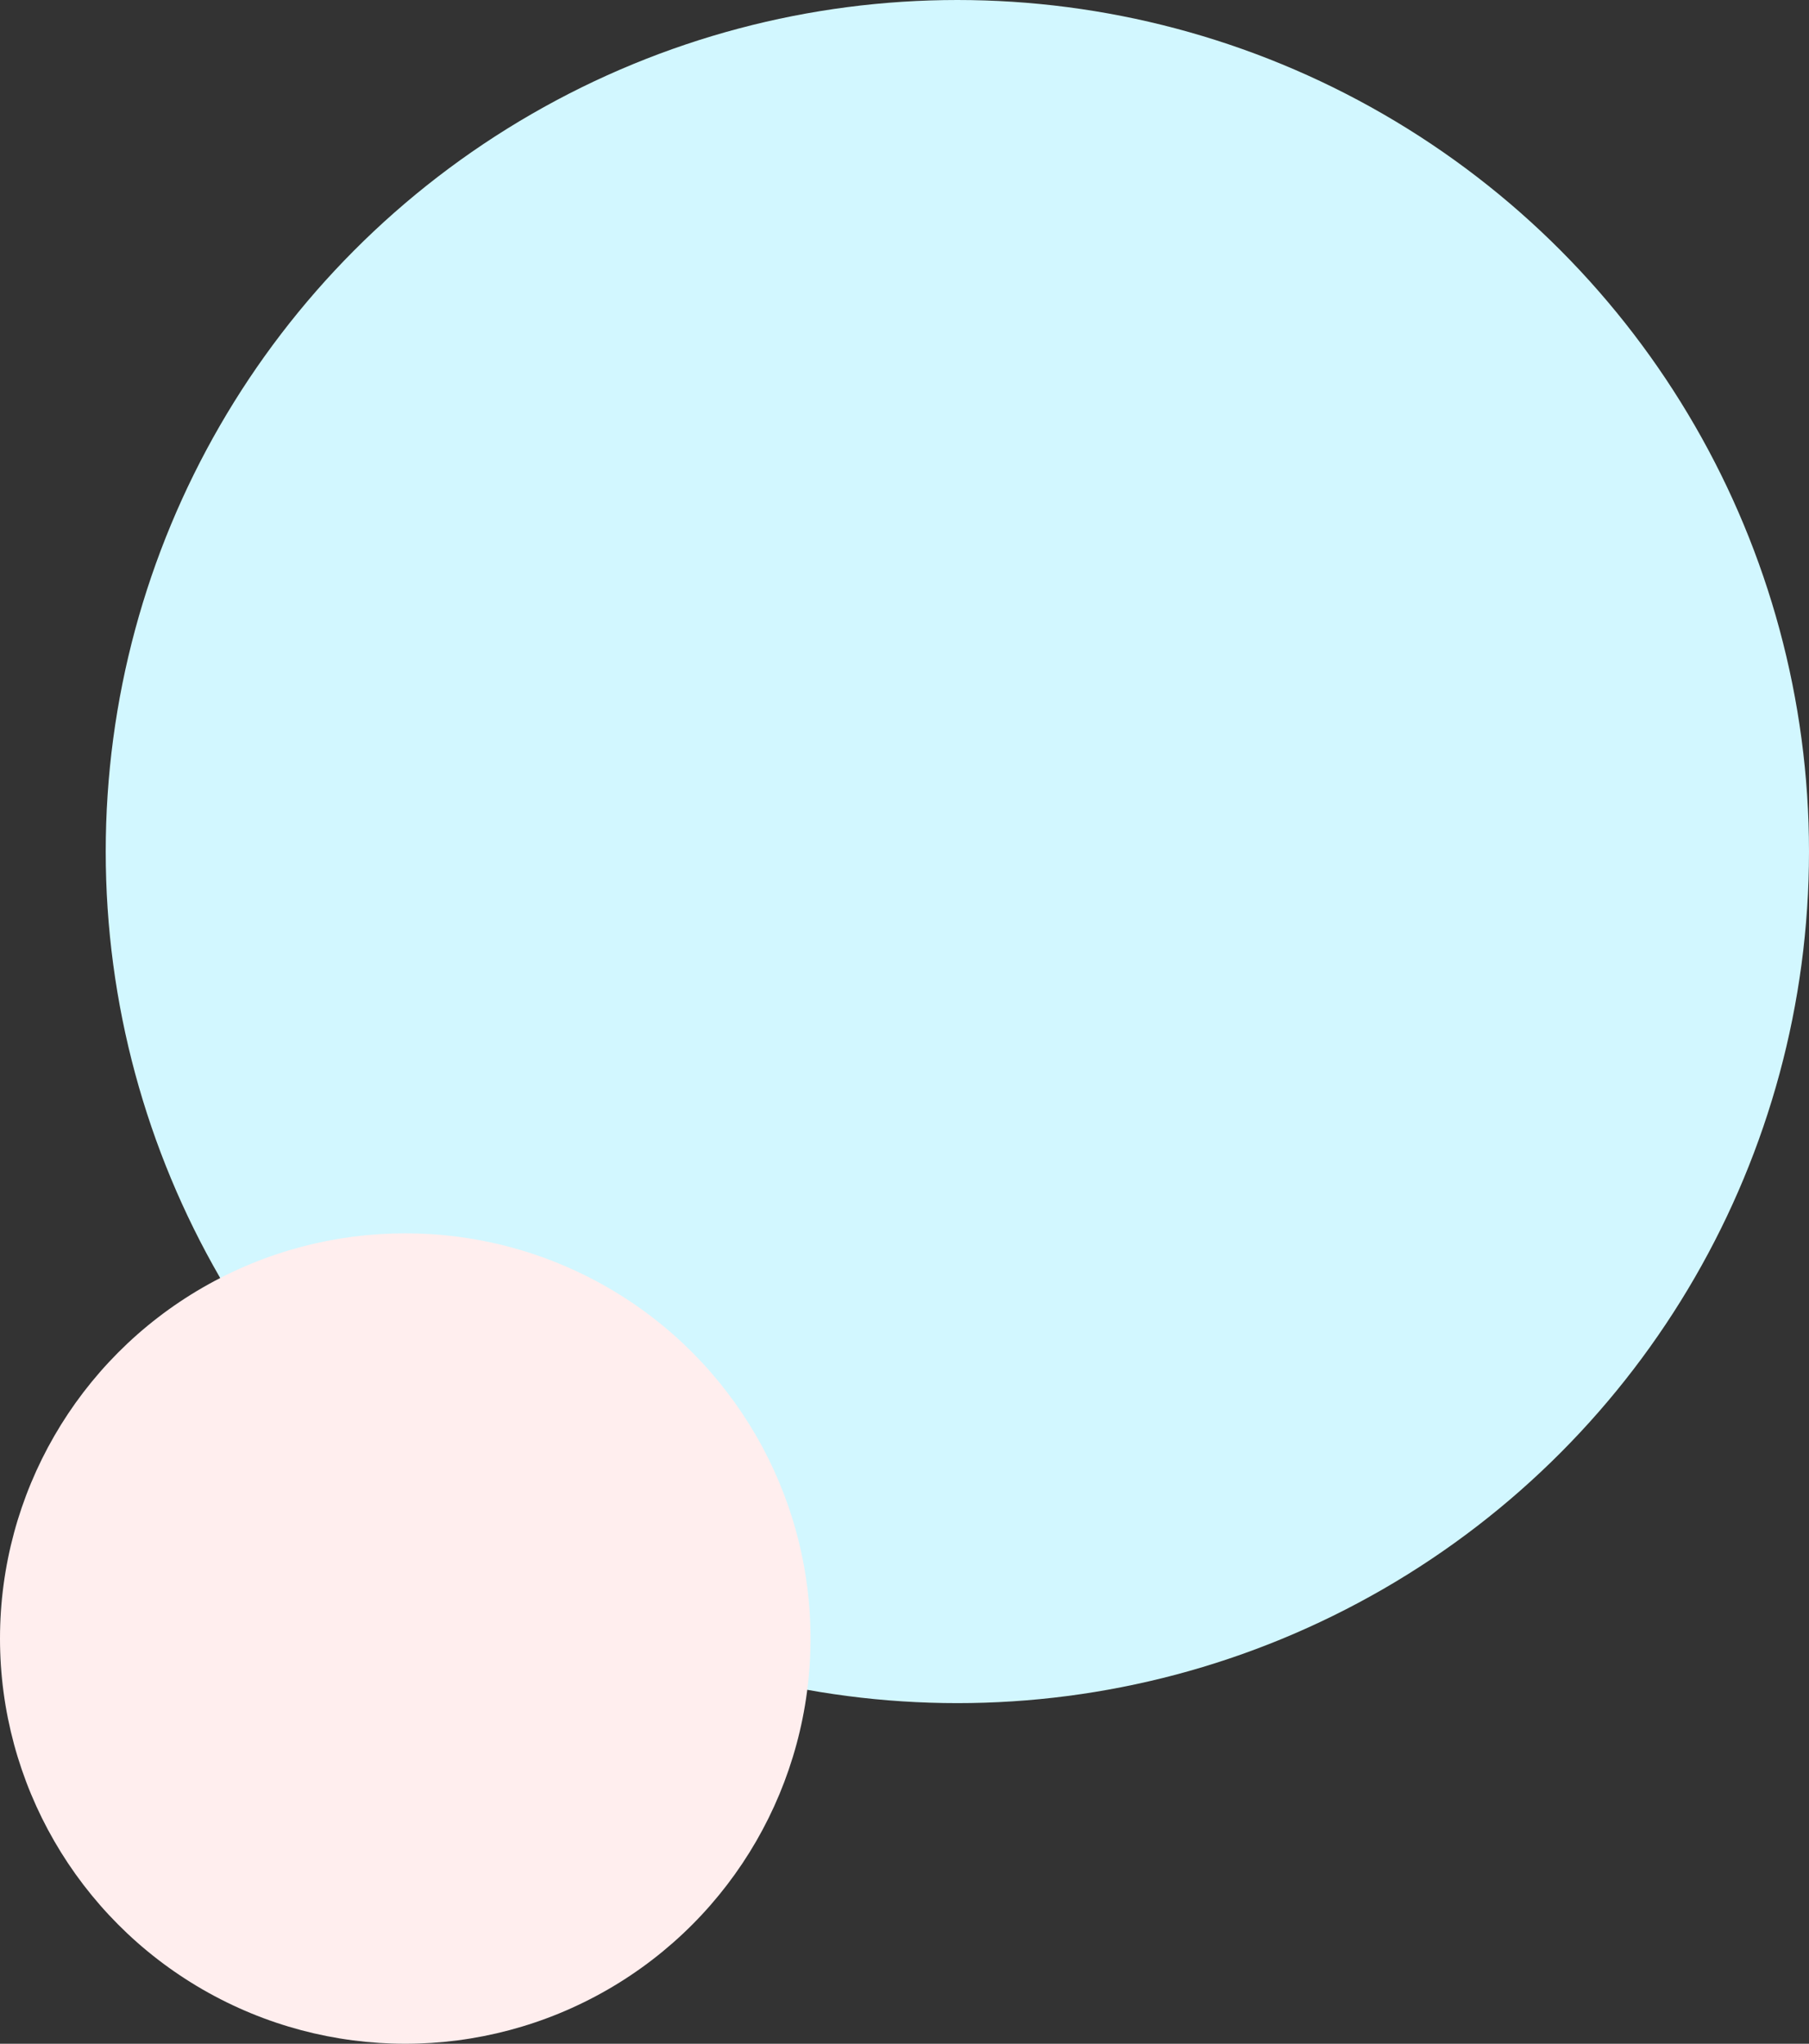 <svg width="308" height="348" viewBox="0 0 308 348" fill="none" xmlns="http://www.w3.org/2000/svg">
<rect x="0" y="0" width="308" height="348" fill="#333333" stroke="none"/>
<circle cx="163" cy="145" r="145" fill="#D2F7FF"/>
<circle cx="69" cy="279" r="69" fill="#FFEEEE"/>
</svg>
